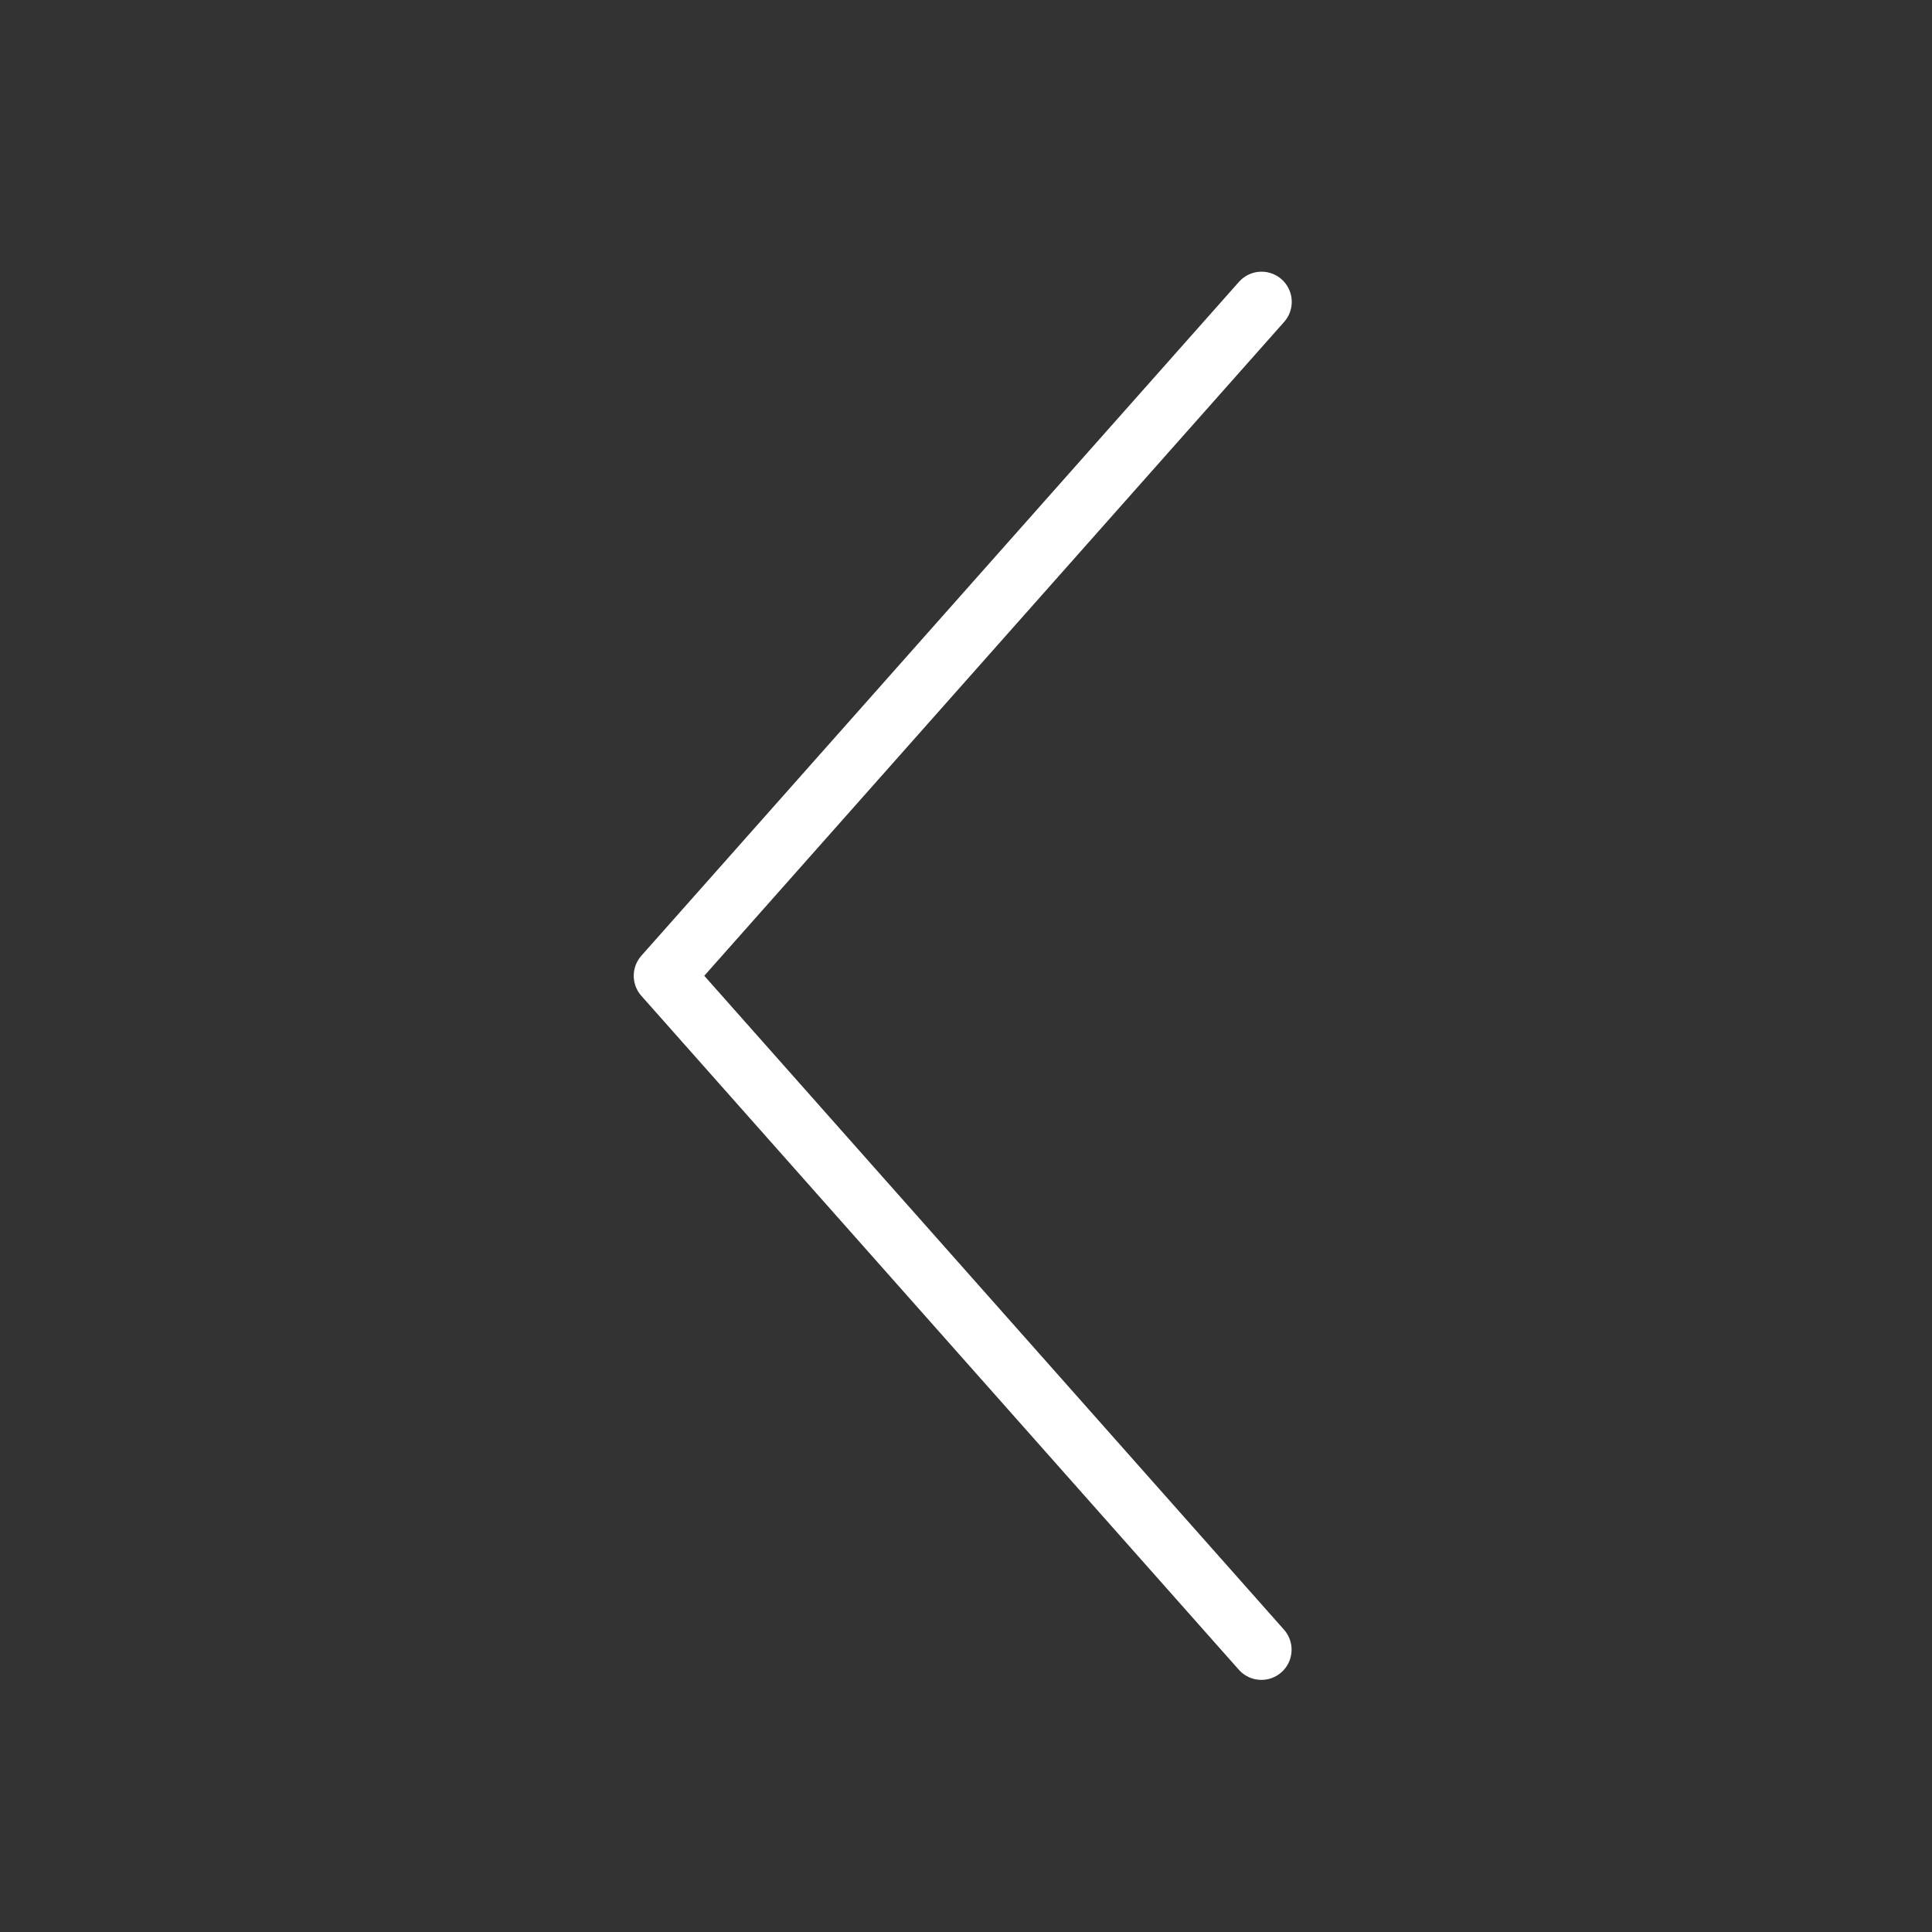 <svg id="ic_time_pre" xmlns="http://www.w3.org/2000/svg" width="48" height="48" viewBox="0 0 48 48">
  <rect x="0" y="0" width="48" height="48" fill="#333333" stroke="none"/>
  <defs>
    <style>
      .cls-1 {
        fill: rgba(255,133,133,0);
      }

      .cls-2 {
        fill: none;
        stroke: #fff;
        stroke-linecap: round;
        stroke-linejoin: round;
        stroke-width: 1.5px;
      }
    </style>
  </defs>
  <rect id="사각형_26301" data-name="사각형 26301" class="cls-1" width="48" height="48"/>
  <path id="패스_4099" data-name="패스 4099" class="cls-2" d="M6677.548,124.25,6662.7,140.993l14.844,16.743" transform="translate(-6646.205 -116.75)"/>
</svg>
